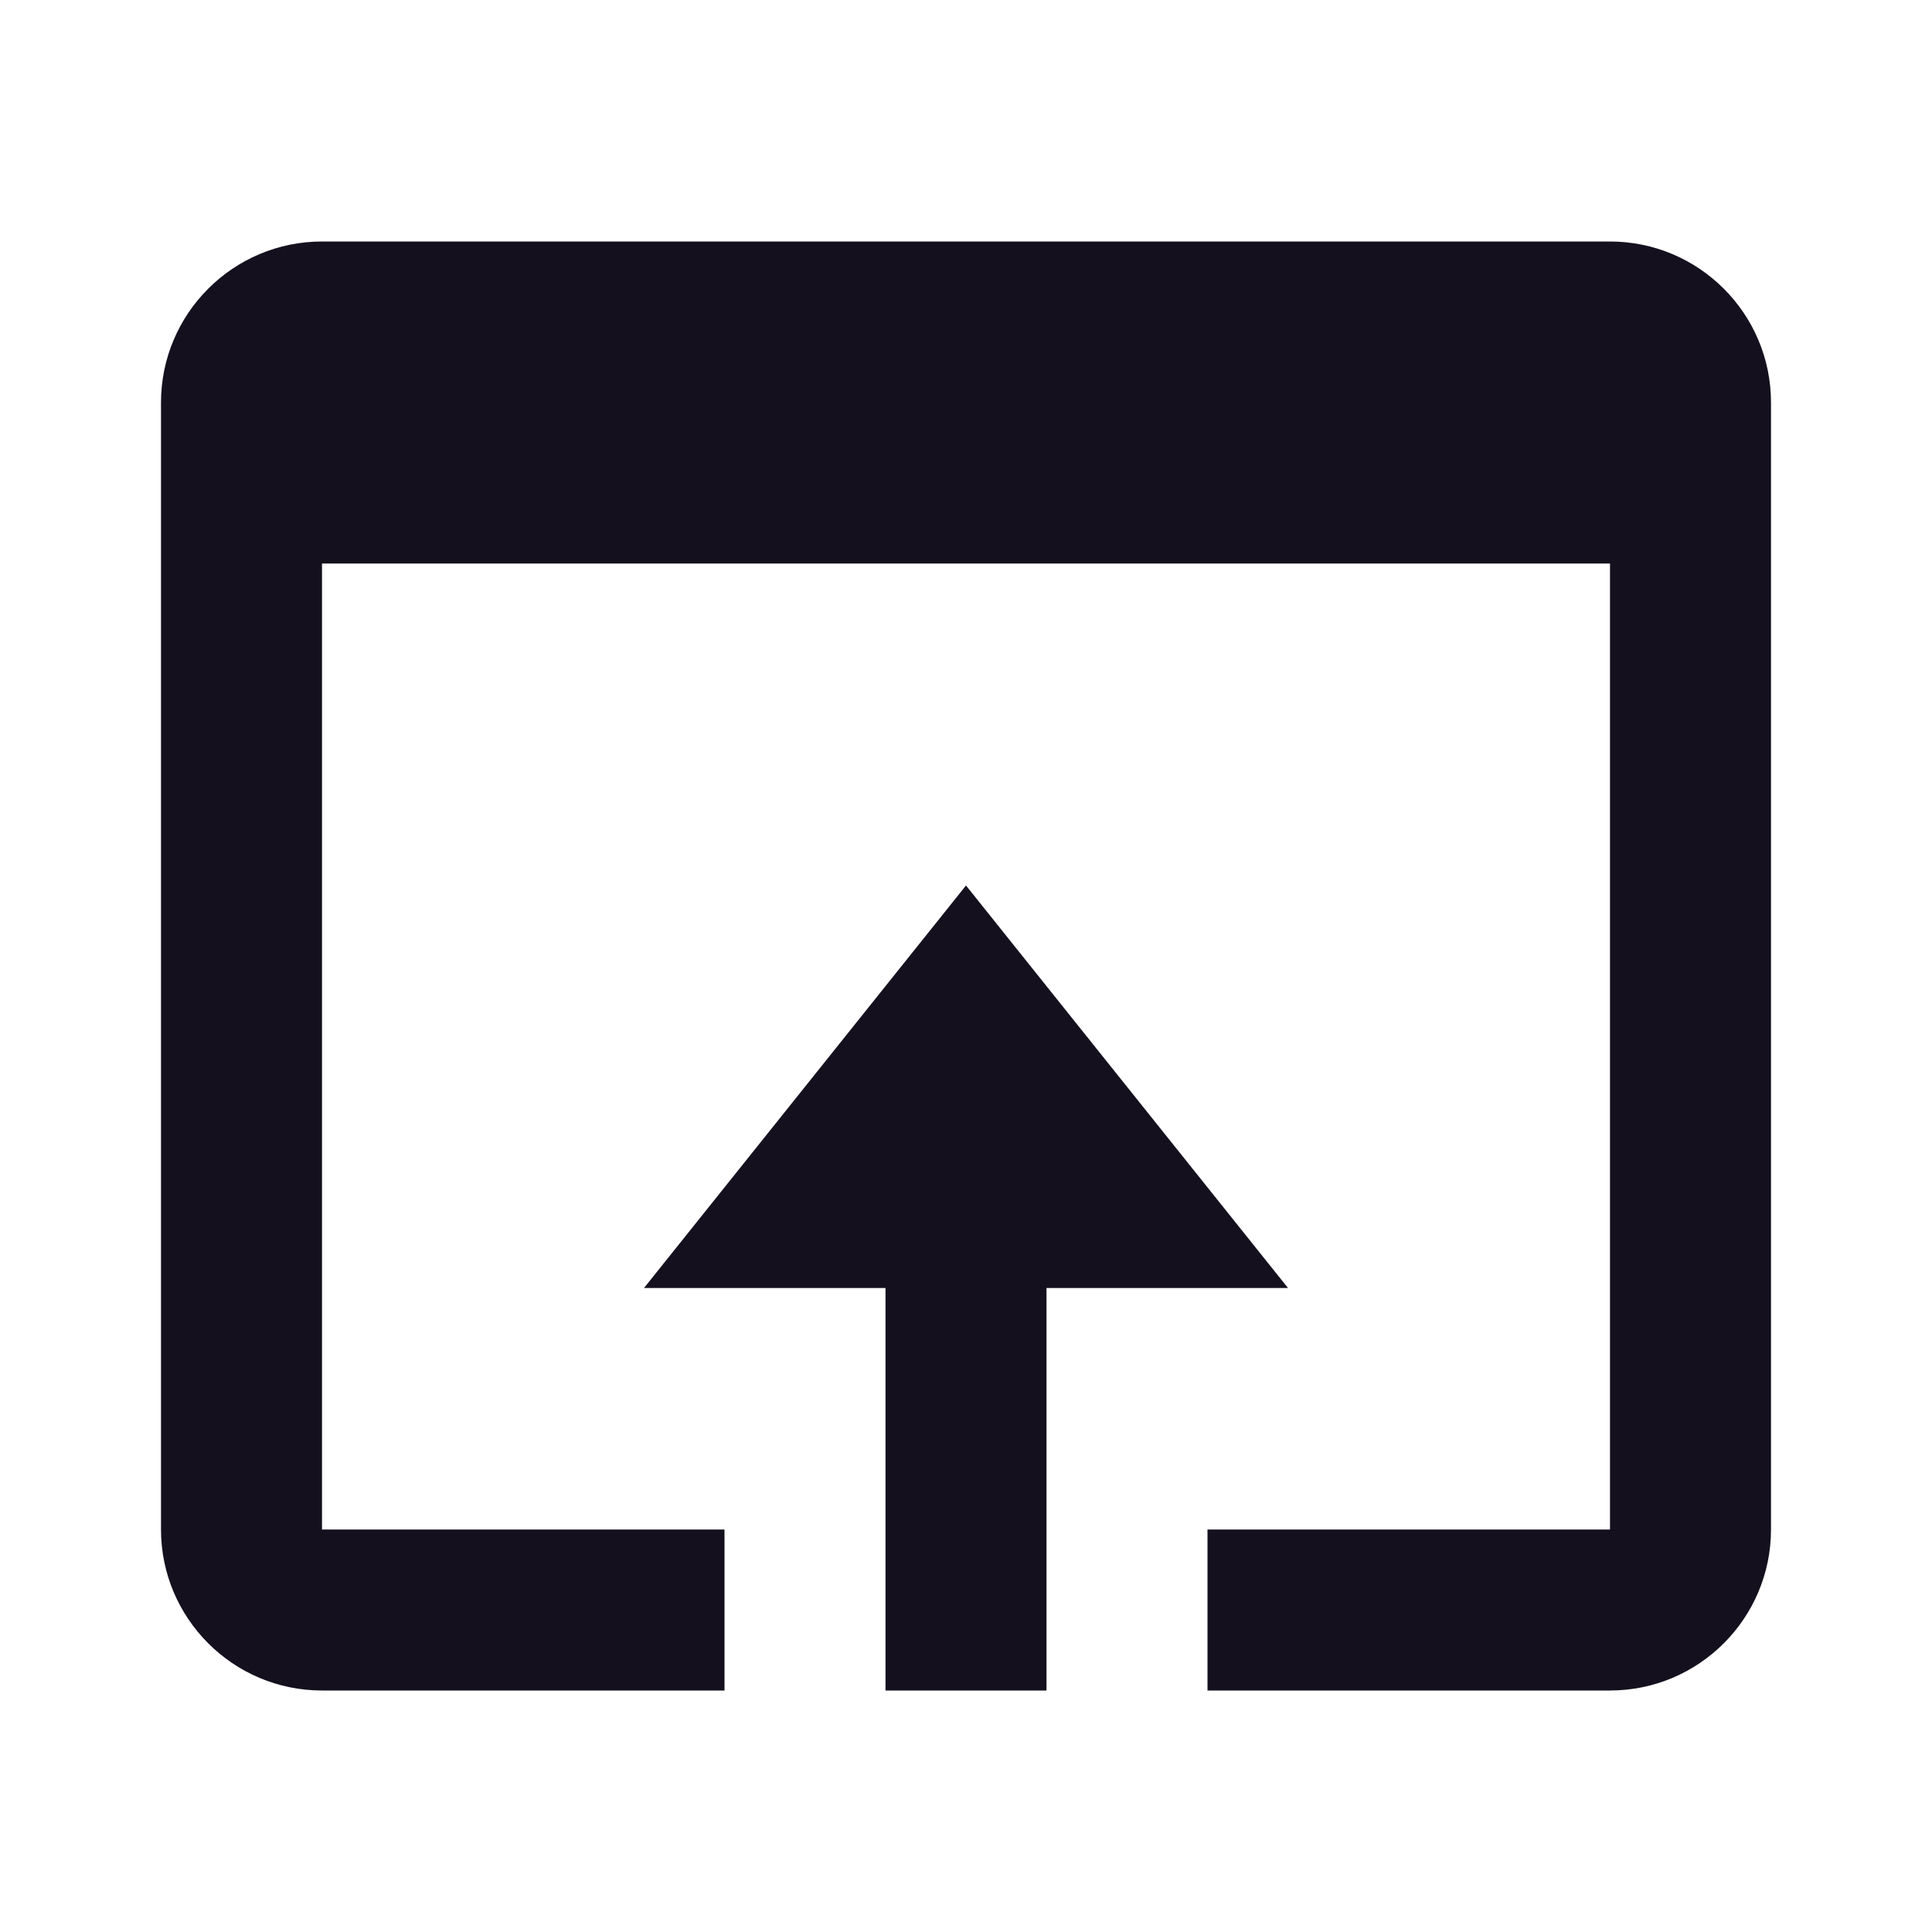 <svg width="24" height="24" viewBox="0 0 24 24" fill="none" xmlns="http://www.w3.org/2000/svg">
<path d="M20 3H4C2.897 3 2 3.897 2 5V19C2 20.103 2.897 21 4 21H9V19H4V7H20V19H15V21H20C21.103 21 22 20.103 22 19V5C22 3.897 21.103 3 20 3Z" fill="#14101E"/>
<path d="M13 21V16H16L12 11L8 16H11V21H13Z" fill="#14101E"/>
</svg>
